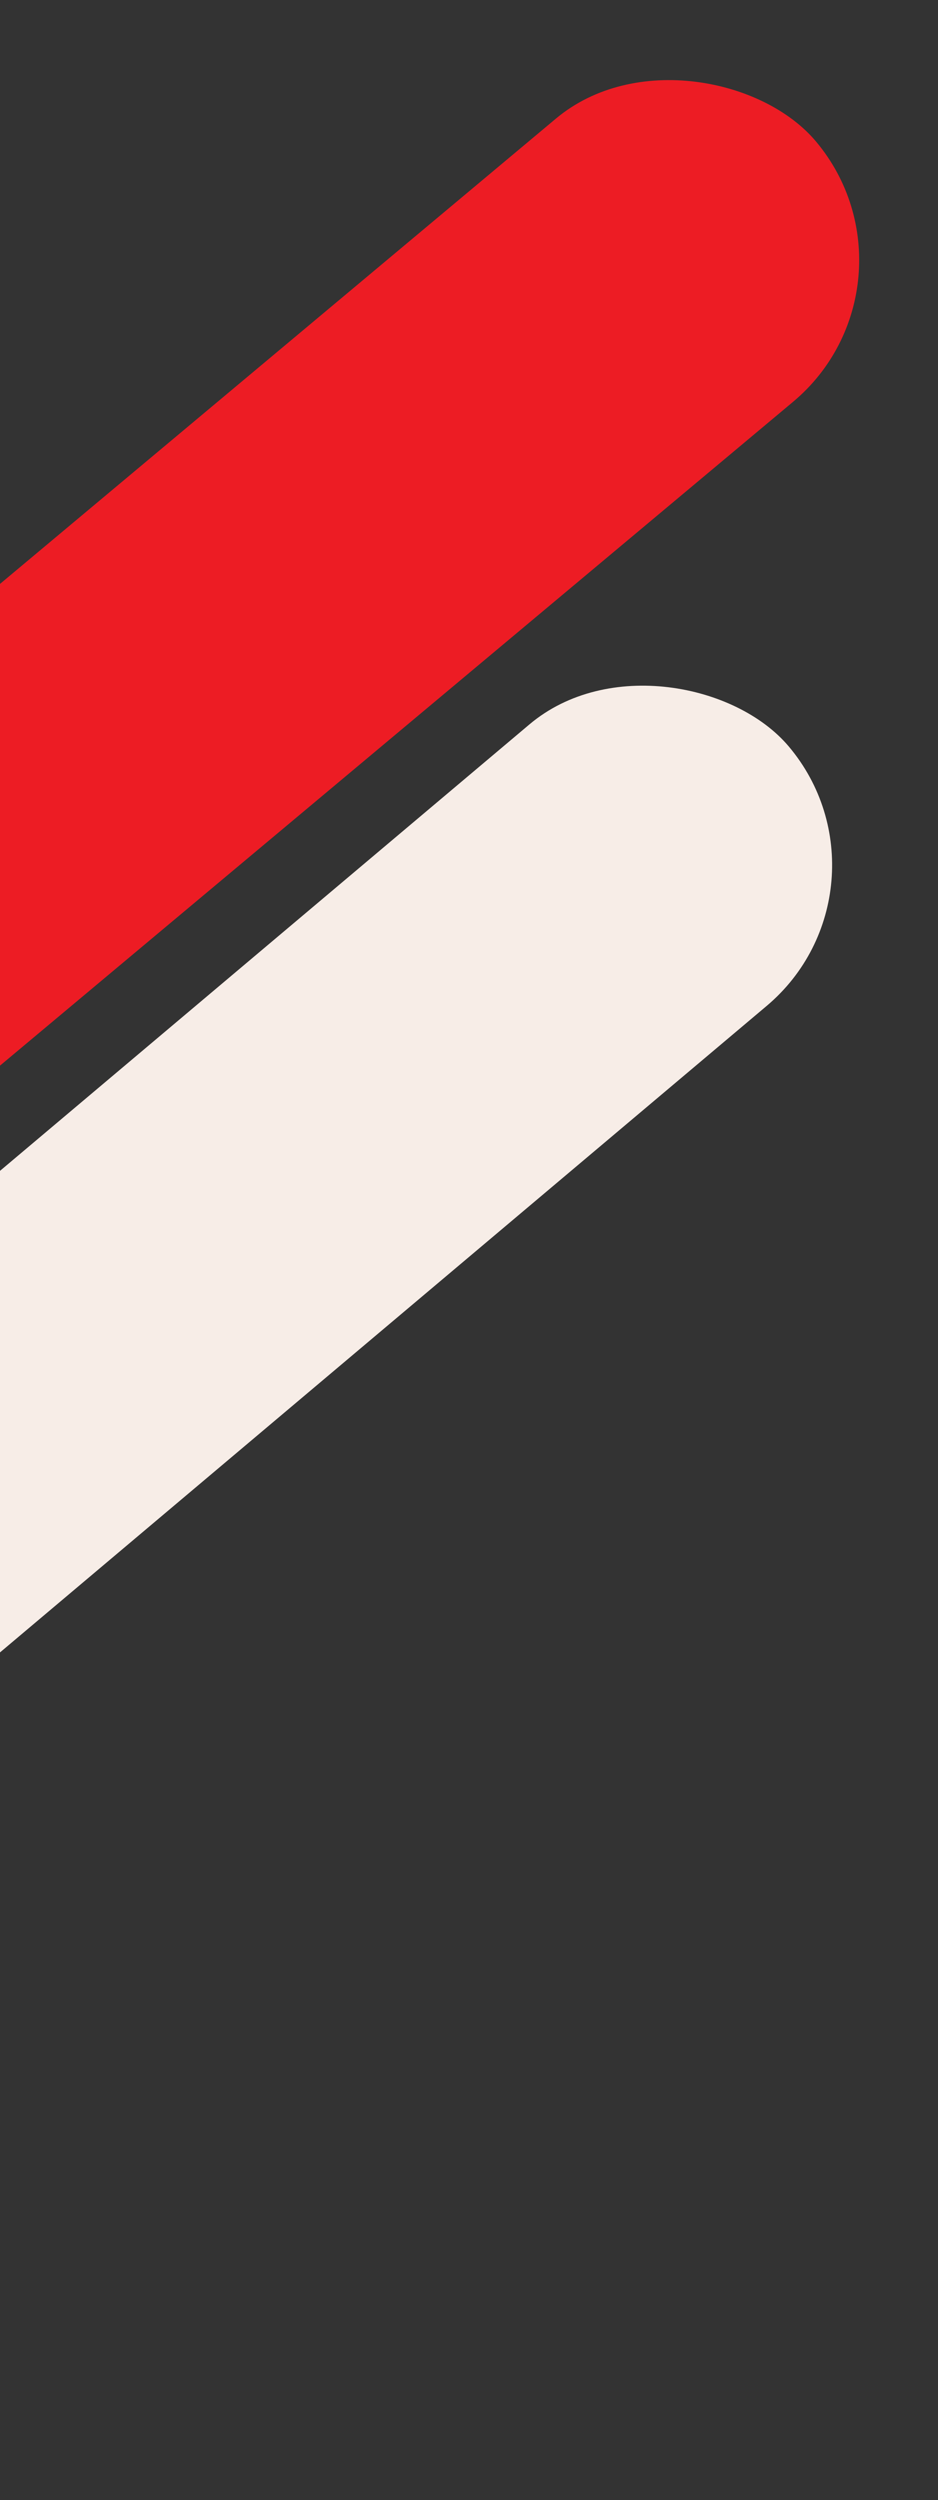 <svg width="158" height="421" viewBox="0 0 158 421" fill="none" xmlns="http://www.w3.org/2000/svg">
<rect x="0" y="0" width="158" height="421" fill="#333333" stroke="none"/>
<rect x="-205.366" y="270.167" width="421" height="62.21" rx="31.105" transform="rotate(-39.921 -205.366 270.167)" fill="#ED1C24"/>
<rect x="-209" y="373.349" width="421" height="62" rx="31" transform="rotate(-40.131 -209 373.349)" fill="#F7EDE7"/>
</svg>
